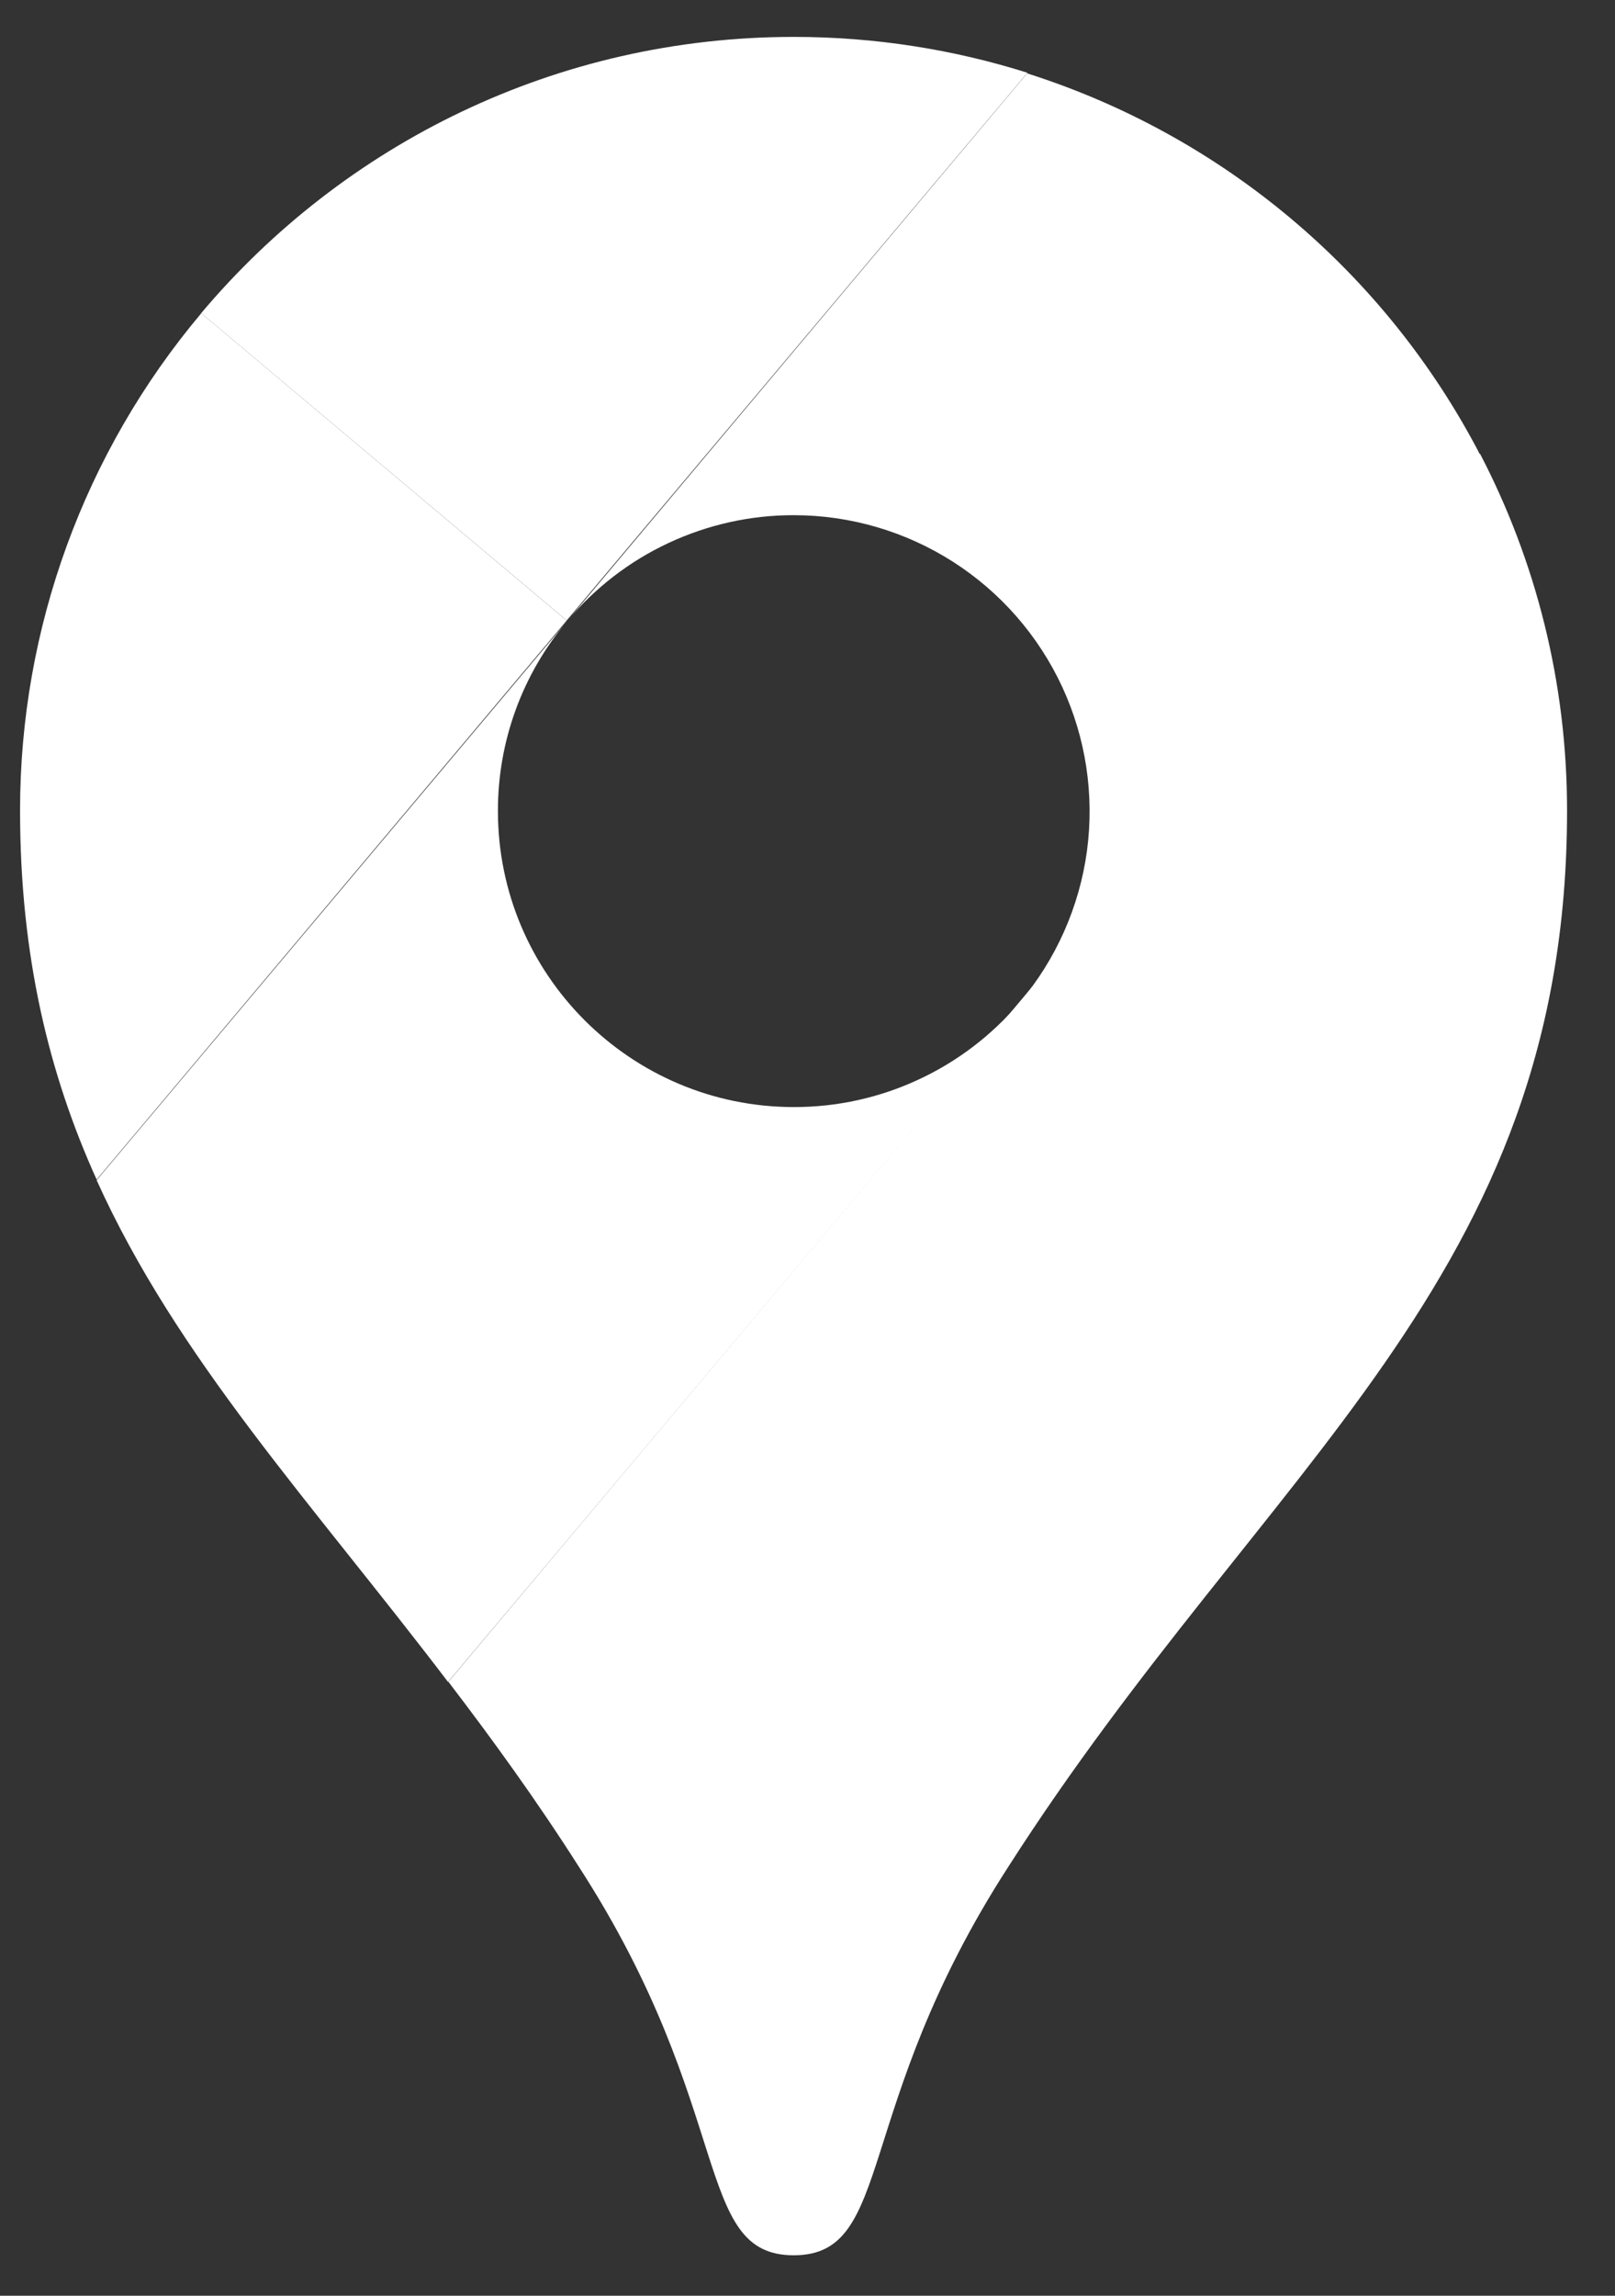 <svg width="19" height="27" viewBox="0 0 19 27" fill="none" xmlns="http://www.w3.org/2000/svg">
<rect x="0" y="0" width="19" height="27" fill="#333333" stroke="none"/>
<path d="M12.088 0.856C11.223 0.583 10.297 0.434 9.339 0.434C6.543 0.434 4.041 1.695 2.367 3.683L6.667 7.297L12.088 0.856Z" fill="white"/>
<path d="M2.368 3.684C0.99 5.321 0.235 7.393 0.236 9.533C0.236 11.242 0.576 12.633 1.137 13.873L6.667 7.298L2.368 3.684Z" fill="white"/>
<path d="M9.339 6.059C10.003 6.059 10.653 6.25 11.212 6.607C11.771 6.965 12.216 7.474 12.496 8.077C12.775 8.679 12.876 9.348 12.788 10.006C12.699 10.664 12.424 11.283 11.996 11.79L17.413 5.348C16.301 3.206 14.384 1.593 12.084 0.863L6.672 7.305C6.998 6.914 7.406 6.6 7.867 6.385C8.328 6.17 8.83 6.058 9.339 6.059Z" fill="white"/>
<path d="M9.339 13.02C7.419 13.02 5.858 11.46 5.858 9.539C5.856 8.722 6.144 7.93 6.672 7.305L1.137 13.88C2.084 15.976 3.655 17.659 5.271 19.781L11.996 11.79C11.669 12.175 11.262 12.486 10.803 12.698C10.345 12.911 9.845 13.021 9.339 13.02Z" fill="white"/>
<path d="M11.861 21.957C14.899 17.21 18.436 15.052 18.436 9.532C18.436 8.019 18.066 6.592 17.412 5.336L5.275 19.779C5.79 20.453 6.31 21.169 6.815 21.962C8.658 24.815 8.149 26.524 9.338 26.524C10.527 26.524 10.018 24.81 11.861 21.957Z" fill="white"/>
</svg>
